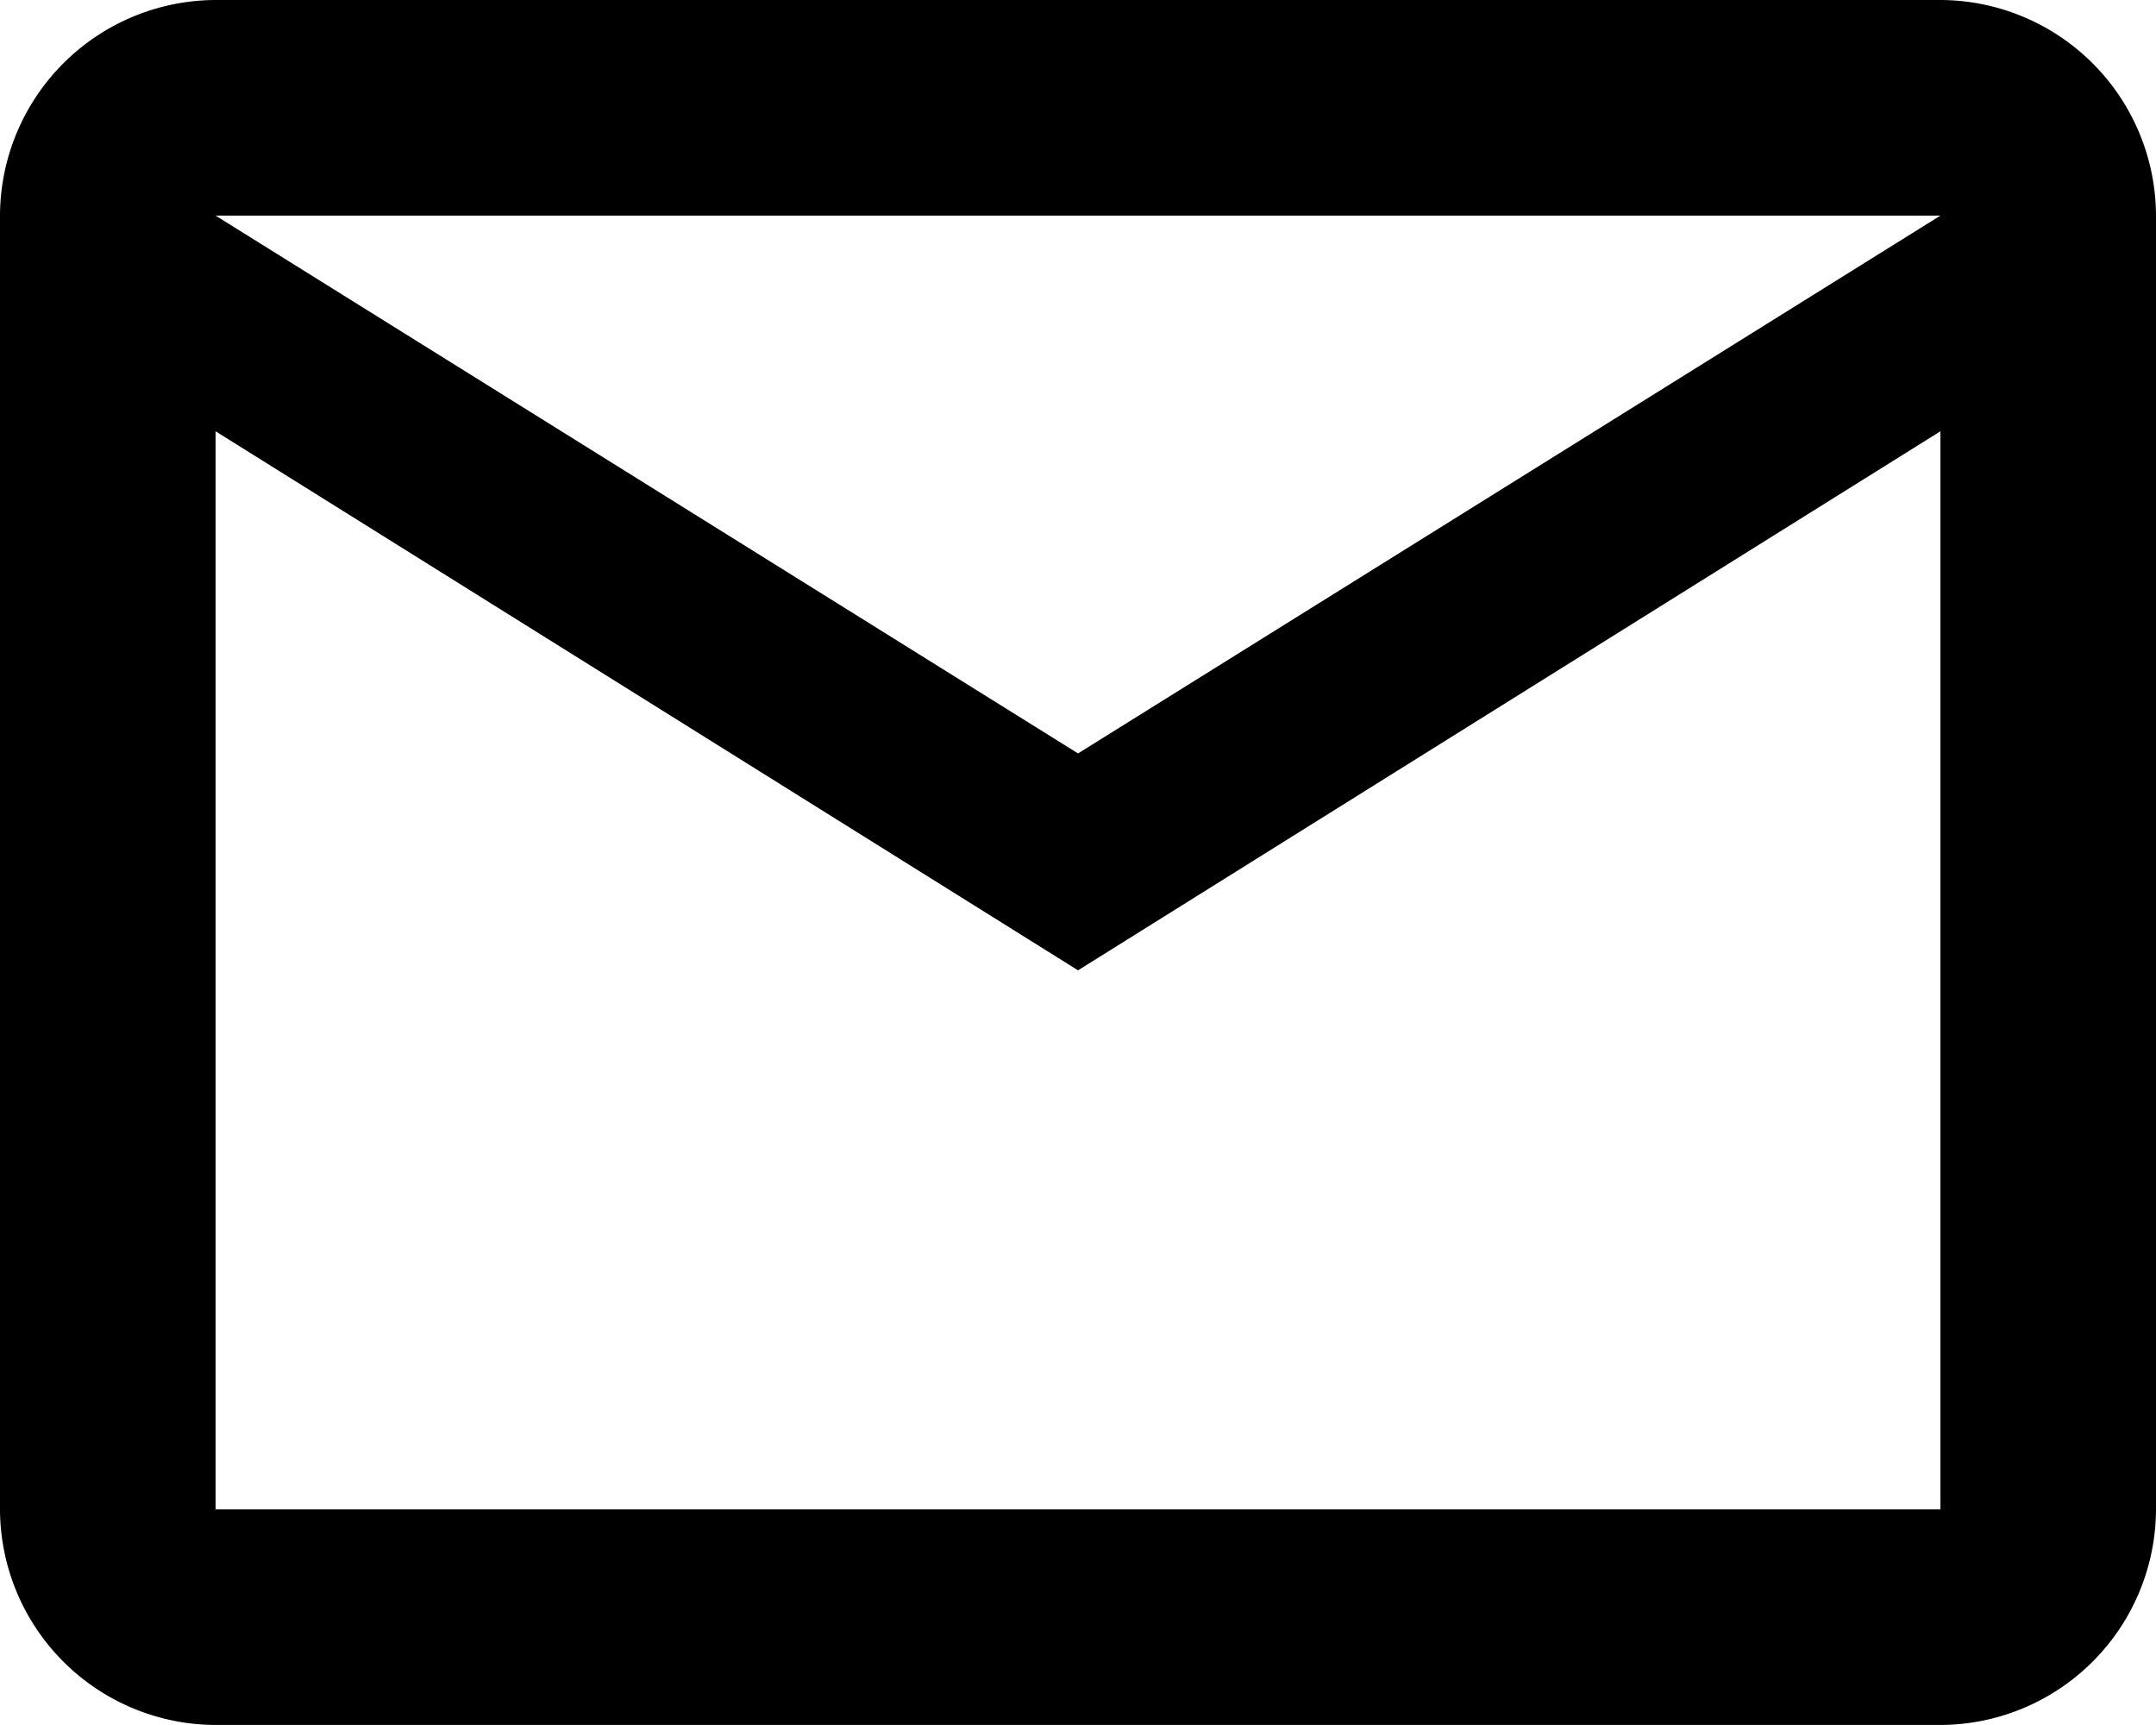 <svg id="mail2" xmlns="http://www.w3.org/2000/svg"  viewBox="0 0 28.333 22.667">
  <path d="M30.333,6.833A2.842,2.842,0,0,0,27.5,4H4.833A2.842,2.842,0,0,0,2,6.833v17a2.842,2.842,0,0,0,2.833,2.833H27.5a2.842,2.842,0,0,0,2.833-2.833Zm-2.833,0L16.167,13.9,4.833,6.833Zm0,17H4.833V9.667L16.167,16.75,27.5,9.667Z" transform="translate(-2 -4)"/>
</svg>
